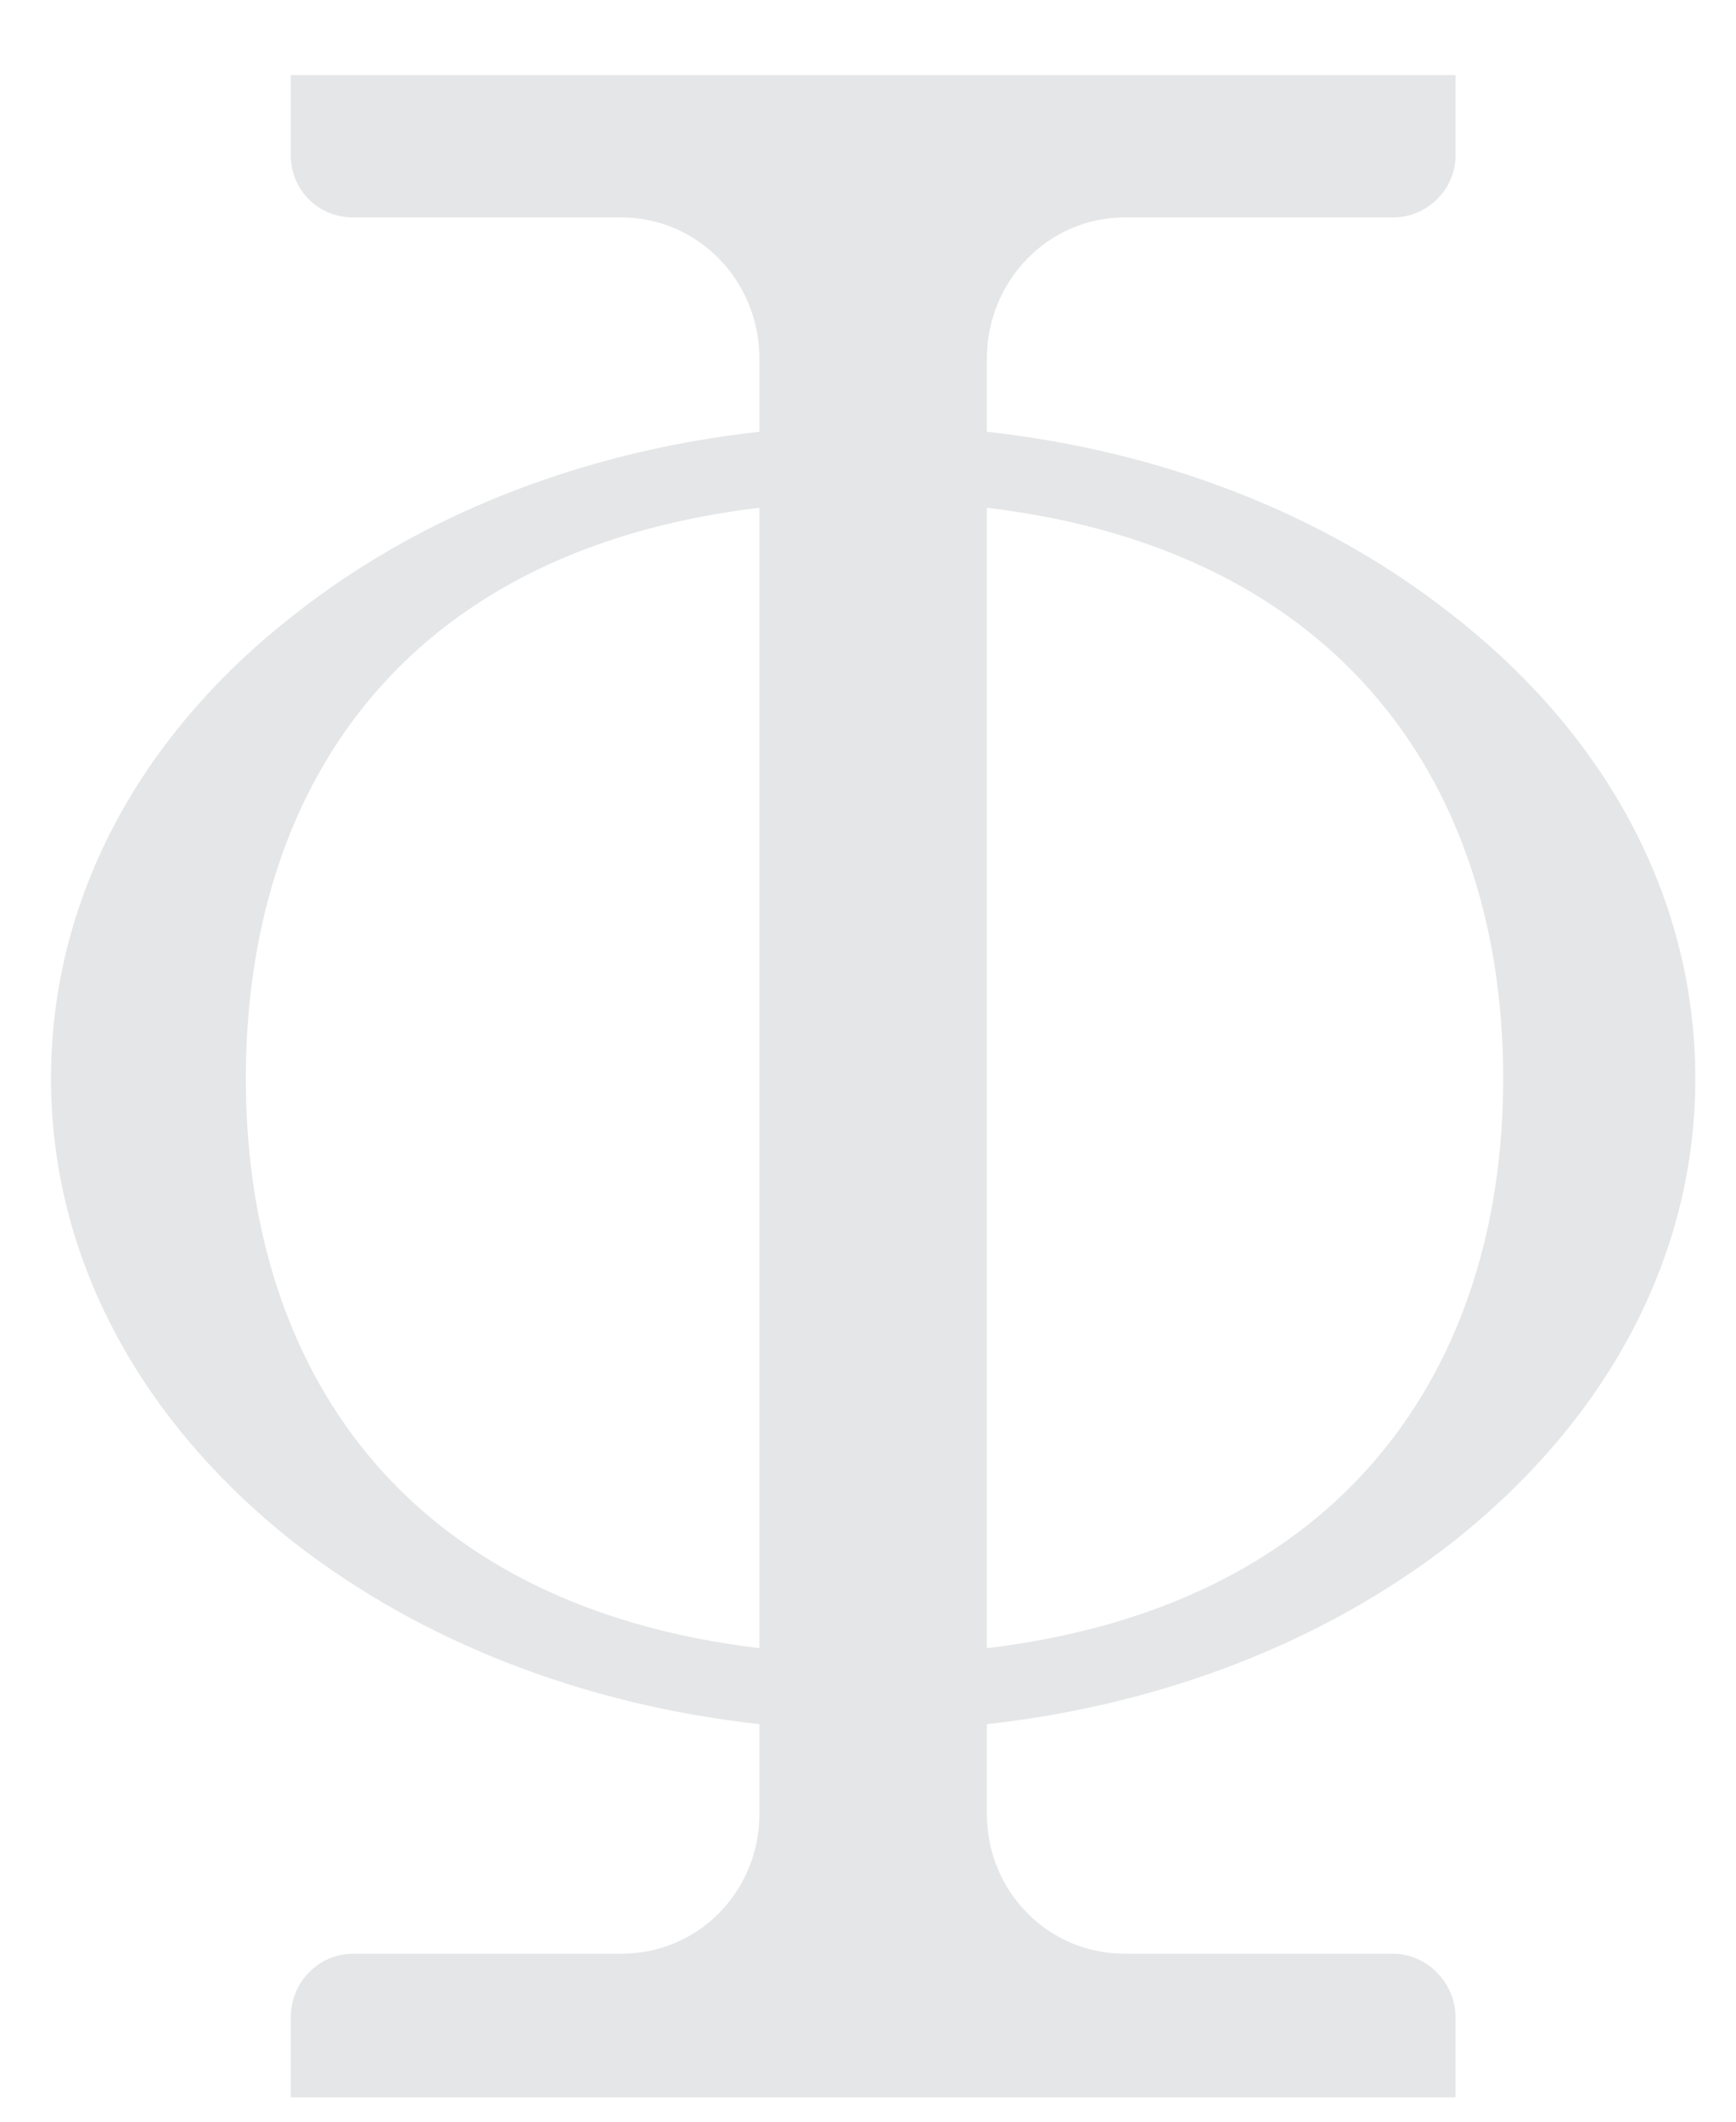 <svg width="18" height="22" viewBox="0 0 18 22" fill="none" xmlns="http://www.w3.org/2000/svg">
<path fill-rule="evenodd" clip-rule="evenodd" d="M10.233 17.878V18.81C10.233 19.613 10.868 20.258 11.659 20.258H14.442C14.795 20.258 15.092 20.559 15.092 20.917V21.748H3.015V20.917C3.015 20.559 3.297 20.258 3.665 20.258H6.447C7.238 20.258 7.874 19.613 7.874 18.81V17.878C6.066 17.678 4.385 17.033 3.057 16.001C1.419 14.711 0.529 13.005 0.529 11.185C0.529 9.35 1.419 7.644 3.057 6.369C4.385 5.322 6.066 4.677 7.874 4.477V3.717C7.874 2.914 7.238 2.255 6.447 2.255H3.665C3.297 2.255 3.015 1.968 3.015 1.61V0.779H15.092V1.61C15.092 1.968 14.795 2.255 14.442 2.255H11.659C10.868 2.255 10.233 2.914 10.233 3.717V4.477C12.041 4.677 13.722 5.322 15.049 6.369C16.688 7.644 17.578 9.35 17.578 11.185C17.578 13.005 16.688 14.711 15.049 16.001C13.722 17.033 12.041 17.678 10.233 17.878ZM10.233 5.265V17.09C13.948 16.646 15.586 14.166 15.586 11.185C15.586 8.189 13.948 5.709 10.233 5.265ZM7.874 17.09V5.265C4.159 5.709 2.549 8.189 2.549 11.185C2.549 14.166 4.159 16.646 7.874 17.09Z" fill="#E5E6E7"/>
</svg>

